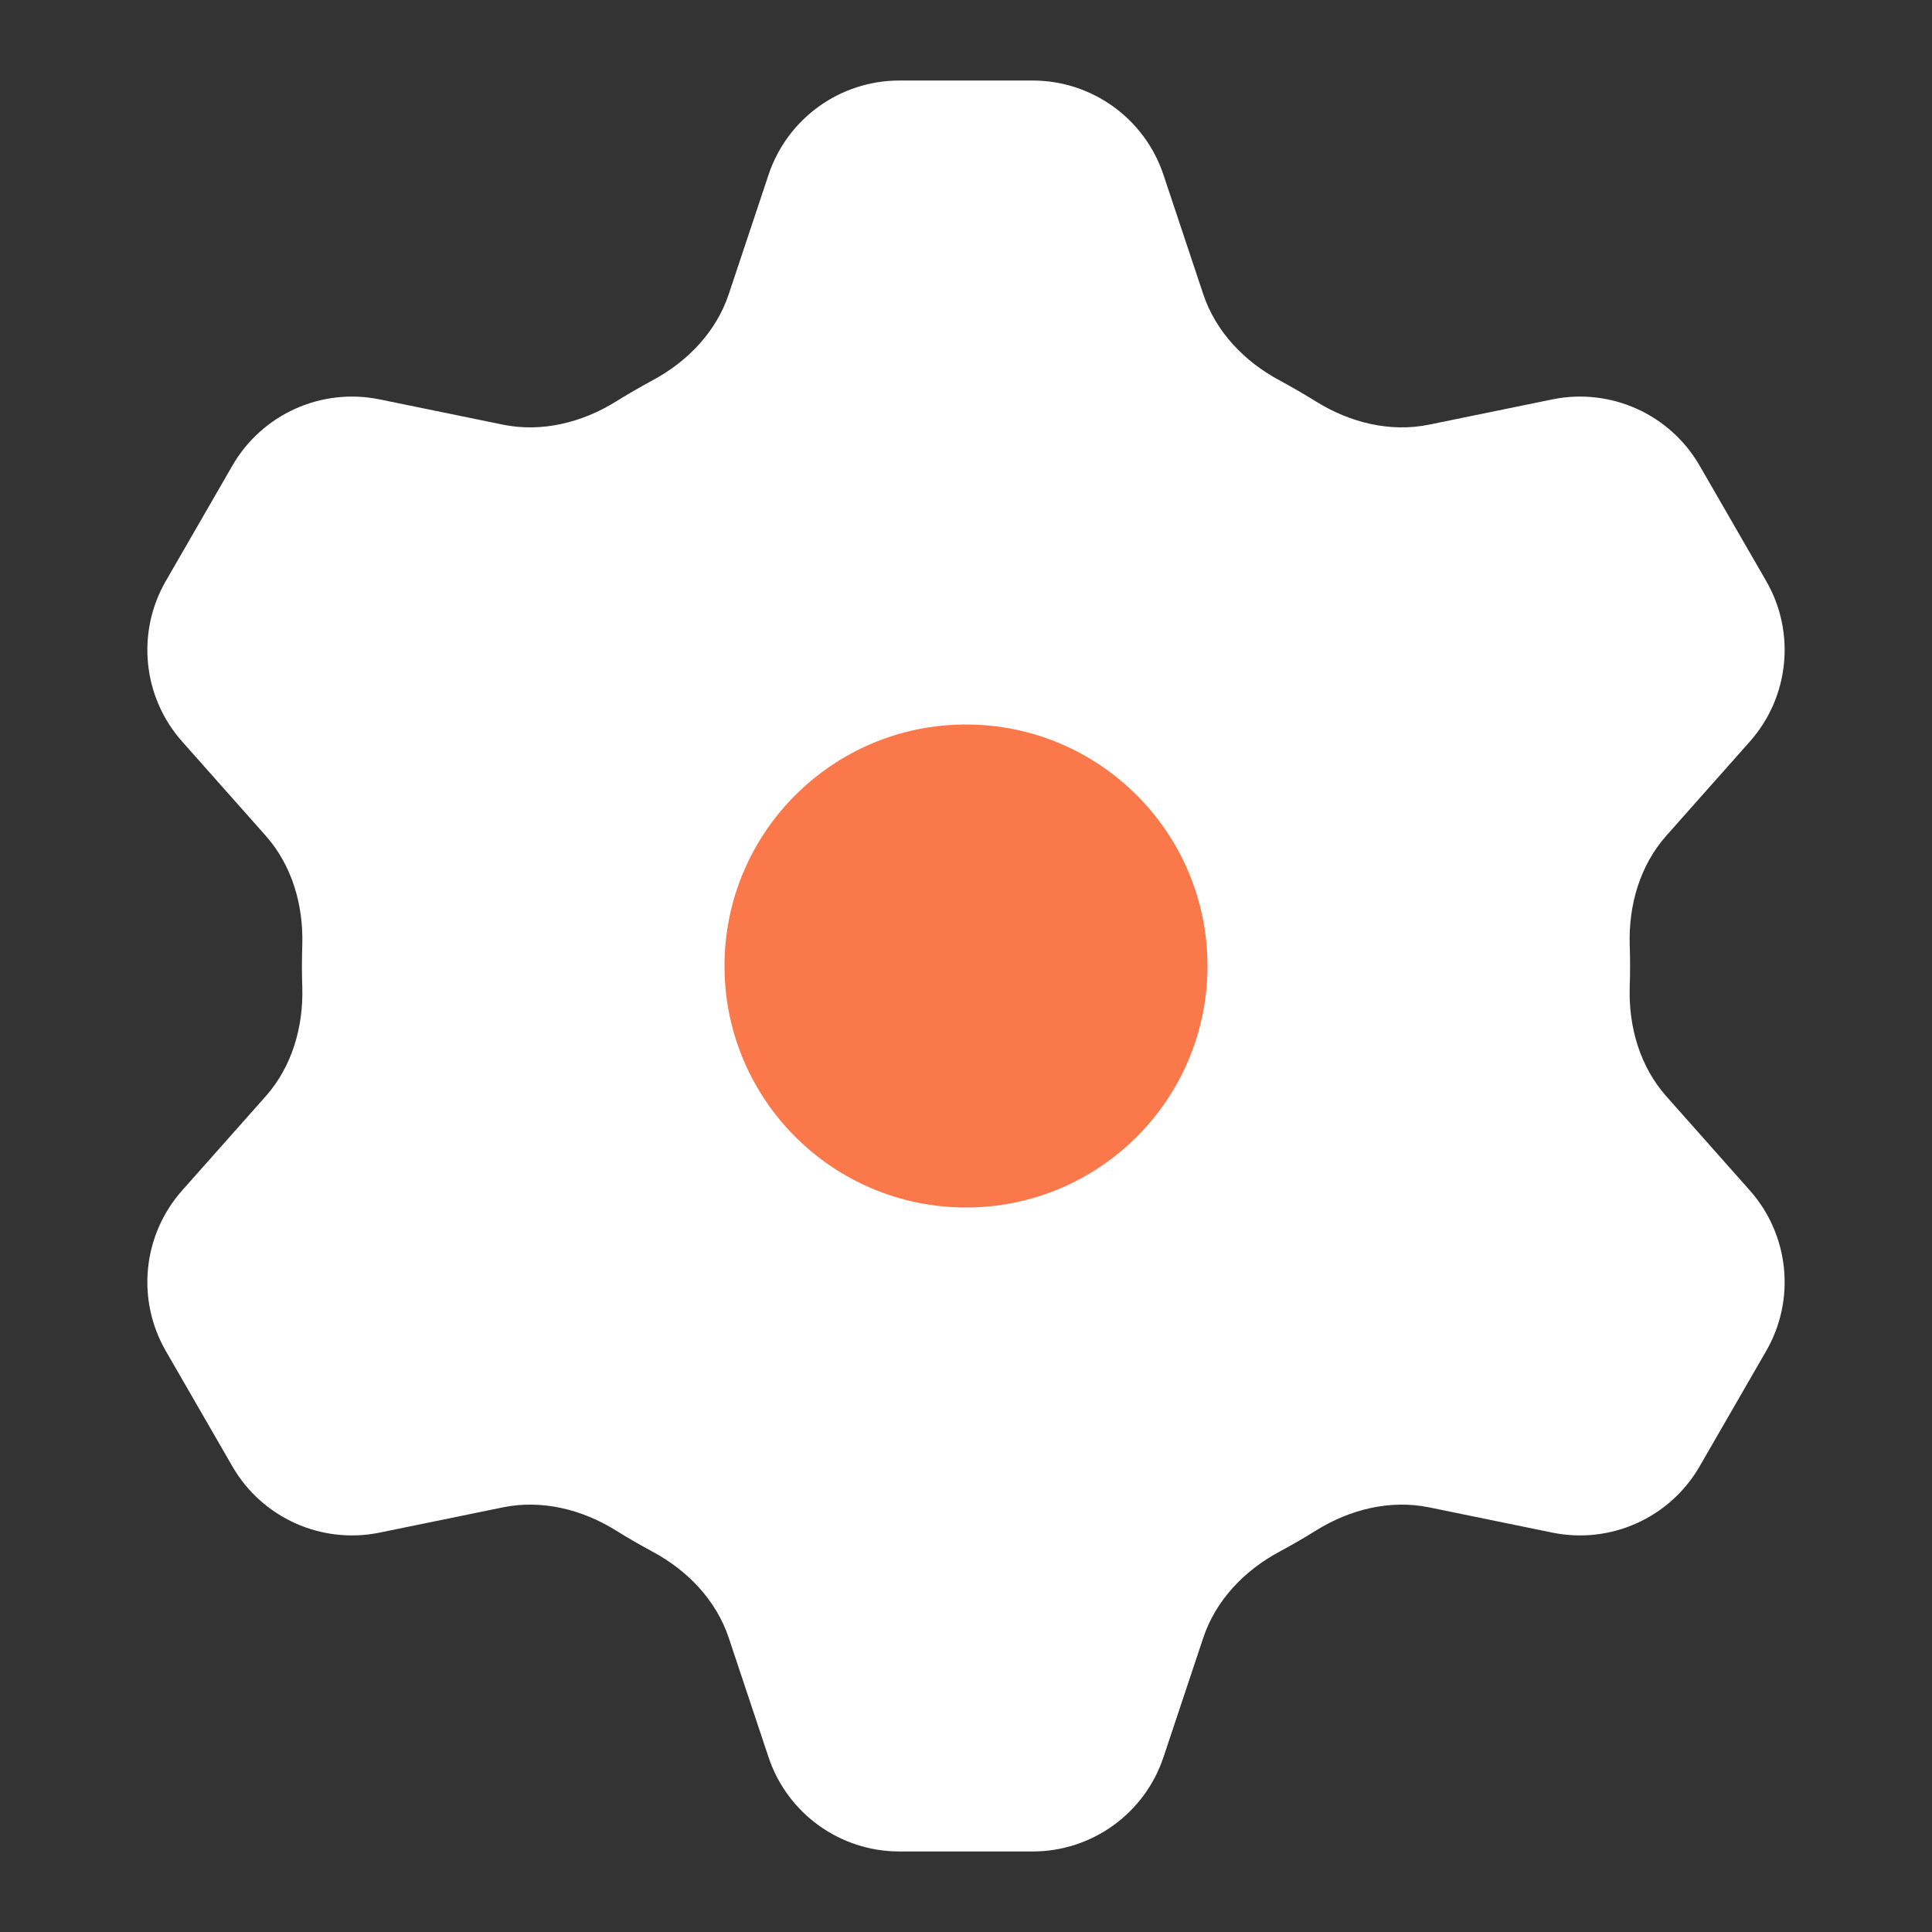 <svg width="28" height="28" viewBox="0 0 28 28" fill="none" xmlns="http://www.w3.org/2000/svg">
<rect x="0" y="0" width="28" height="28" fill="#333333" stroke="none"/>
<path d="M9.457 5.512C9.965 5.24 10.38 4.809 10.562 4.262L11.138 2.534C11.41 1.718 12.174 1.167 13.035 1.167H14.965C15.826 1.167 16.59 1.718 16.862 2.534L17.438 4.262C17.62 4.809 18.035 5.24 18.543 5.512C18.724 5.61 18.902 5.713 19.076 5.821C19.566 6.125 20.148 6.27 20.713 6.154L22.499 5.788C23.342 5.616 24.201 6.002 24.632 6.748L25.596 8.419C26.027 9.164 25.932 10.102 25.361 10.746L24.15 12.111C23.768 12.541 23.602 13.116 23.619 13.691C23.626 13.897 23.626 14.103 23.619 14.309C23.602 14.884 23.768 15.459 24.15 15.889L25.361 17.254C25.932 17.898 26.027 18.836 25.596 19.581L24.632 21.252C24.201 21.998 23.342 22.384 22.499 22.212L20.713 21.846C20.148 21.73 19.566 21.875 19.076 22.179C18.902 22.288 18.724 22.39 18.543 22.488C18.035 22.76 17.62 23.191 17.438 23.738L16.862 25.466C16.59 26.282 15.826 26.833 14.965 26.833H13.035C12.174 26.833 11.41 26.282 11.138 25.466L10.562 23.738C10.38 23.191 9.965 22.76 9.457 22.488C9.276 22.39 9.098 22.288 8.924 22.179C8.434 21.875 7.852 21.73 7.287 21.846L5.501 22.212C4.658 22.384 3.799 21.998 3.368 21.252L2.404 19.581C1.973 18.836 2.068 17.898 2.639 17.254L3.85 15.889C4.232 15.459 4.398 14.884 4.381 14.309C4.374 14.103 4.374 13.897 4.381 13.691C4.398 13.116 4.232 12.541 3.85 12.111L2.639 10.746C2.068 10.102 1.973 9.164 2.404 8.419L3.368 6.748C3.799 6.002 4.658 5.616 5.501 5.788L7.287 6.154C7.852 6.27 8.434 6.125 8.924 5.821C9.098 5.713 9.276 5.61 9.457 5.512Z" fill="white"/>
<path fill-rule="evenodd" clip-rule="evenodd" d="M14 17.5C15.933 17.5 17.5 15.933 17.5 14C17.5 12.067 15.933 10.5 14 10.5C12.067 10.5 10.5 12.067 10.5 14C10.5 15.933 12.067 17.5 14 17.5Z" fill="#FA784A"/>
</svg>
